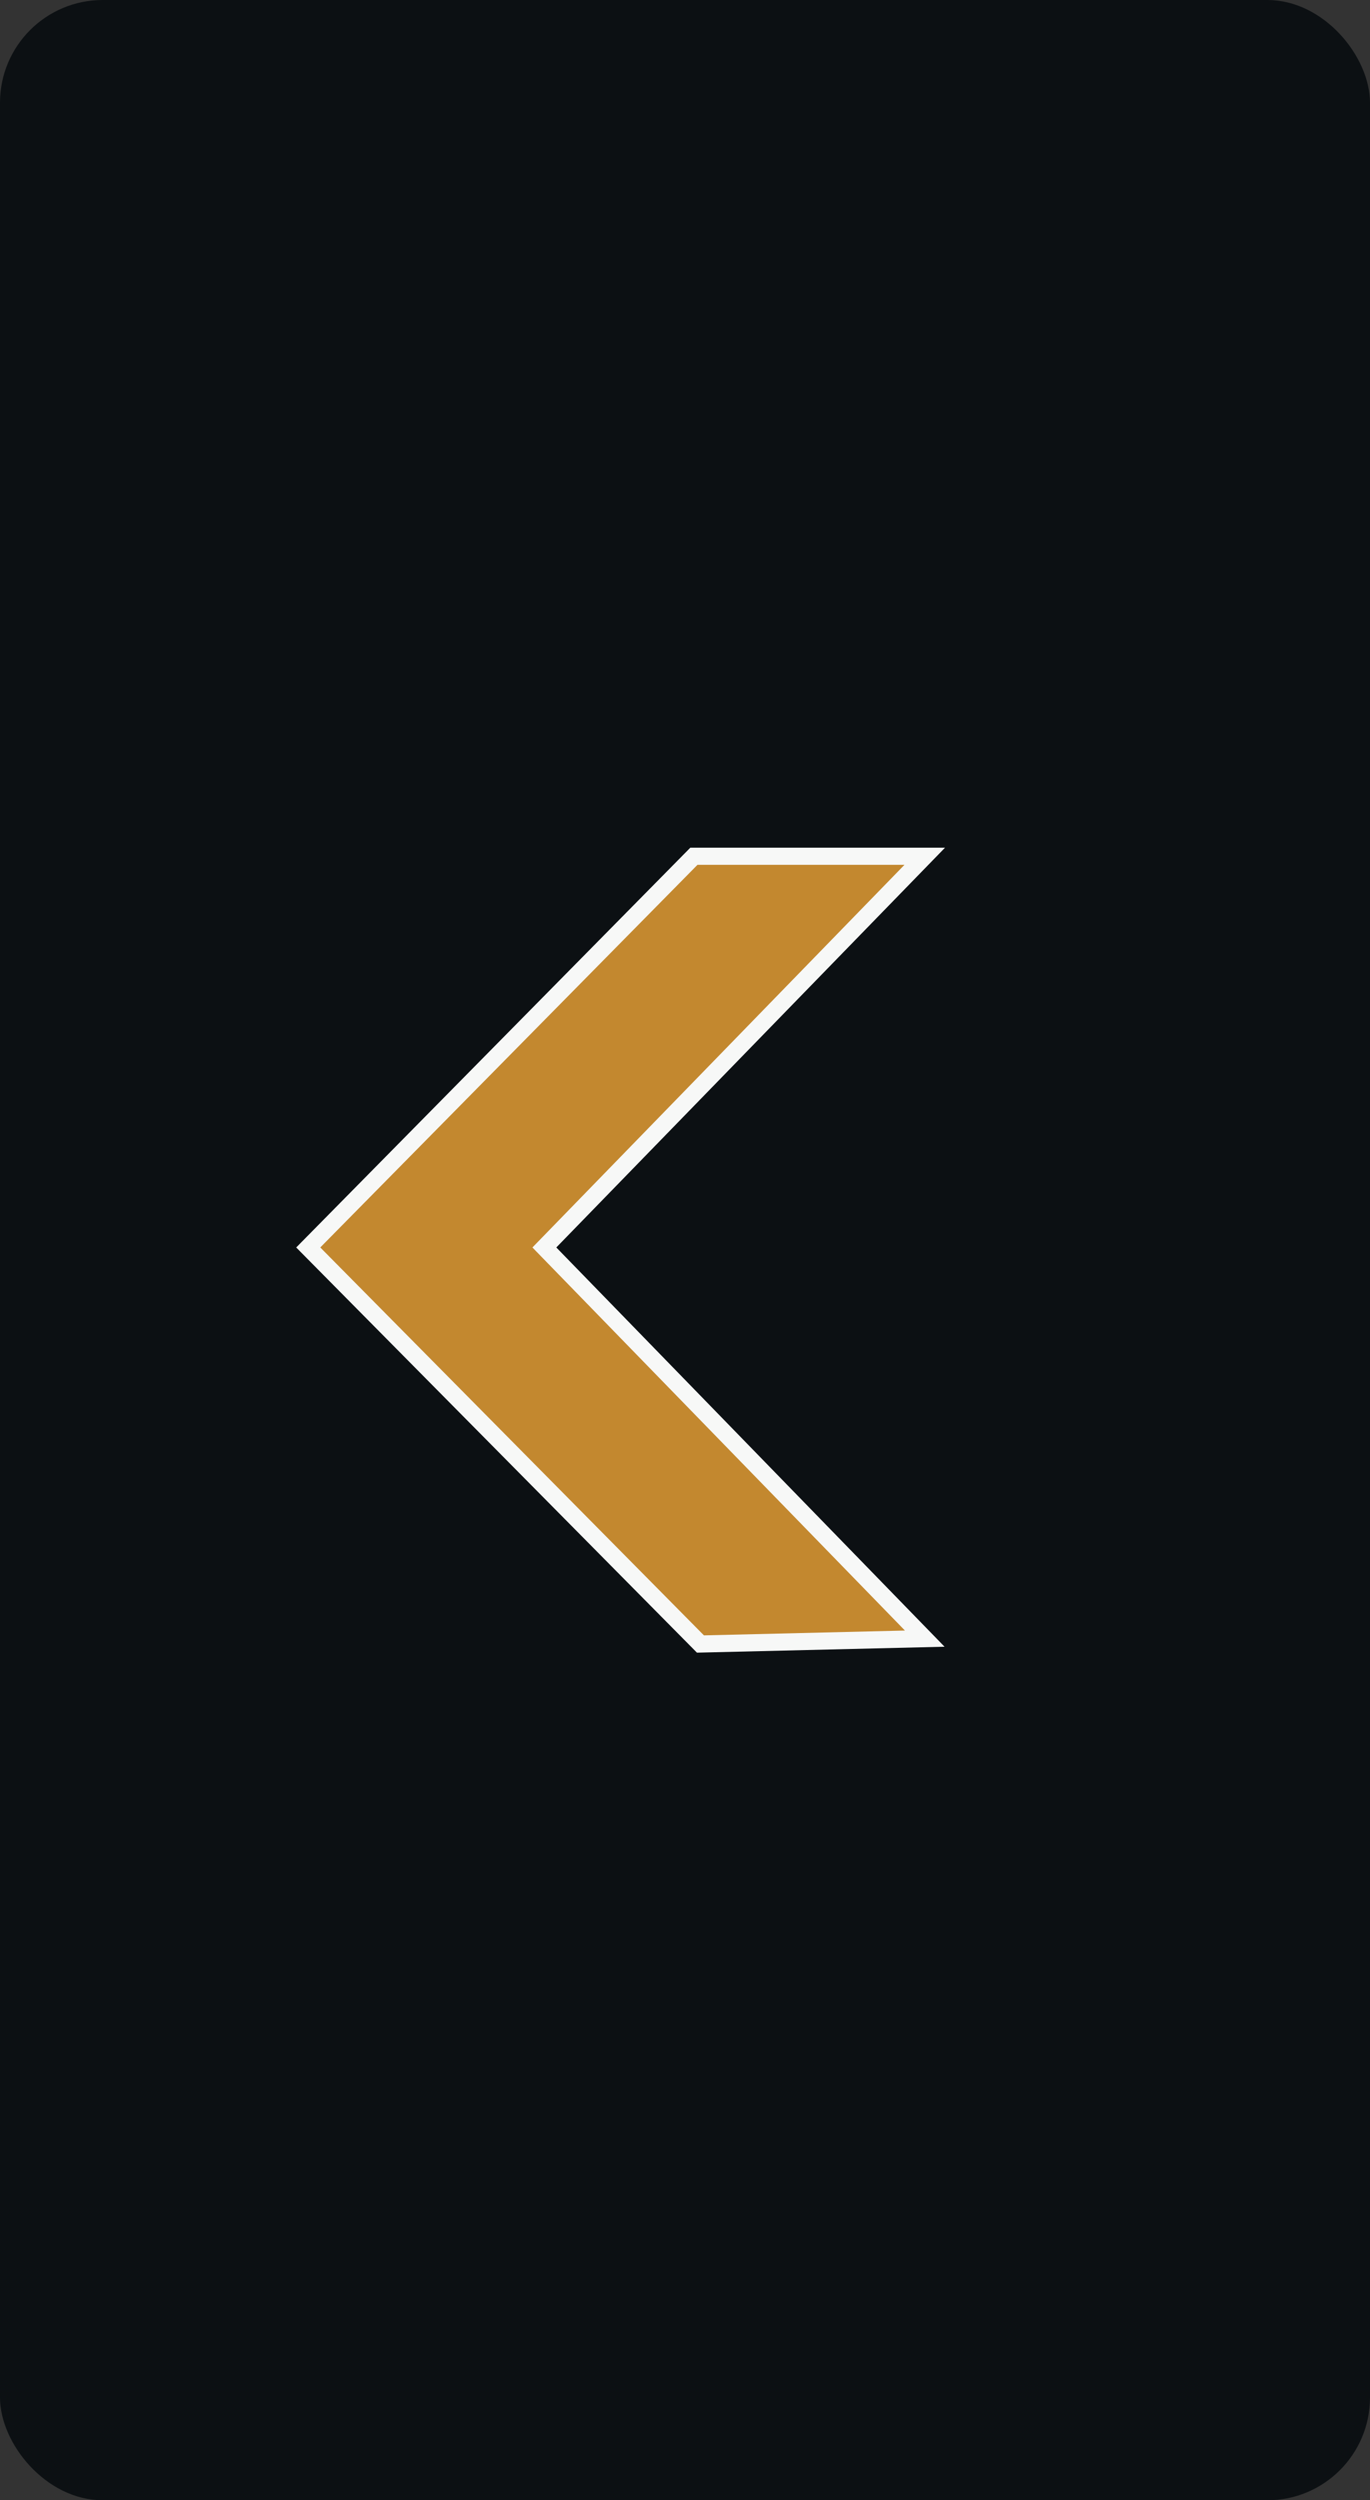 <svg width="40" height="73" viewBox="0 0 40 73" fill="none" xmlns="http://www.w3.org/2000/svg">
<rect x="0" y="0" width="40" height="73" fill="#333333" stroke="none"/>
<rect width="40" height="73" rx="3" fill="#0C1013"/>
<path d="M27 25H20.26L9 36.422L20.451 48L27 47.843L15.894 36.422L27 25Z" fill="#C3882F" stroke="#F7F8F7" stroke-width="0.5"/>
</svg>
